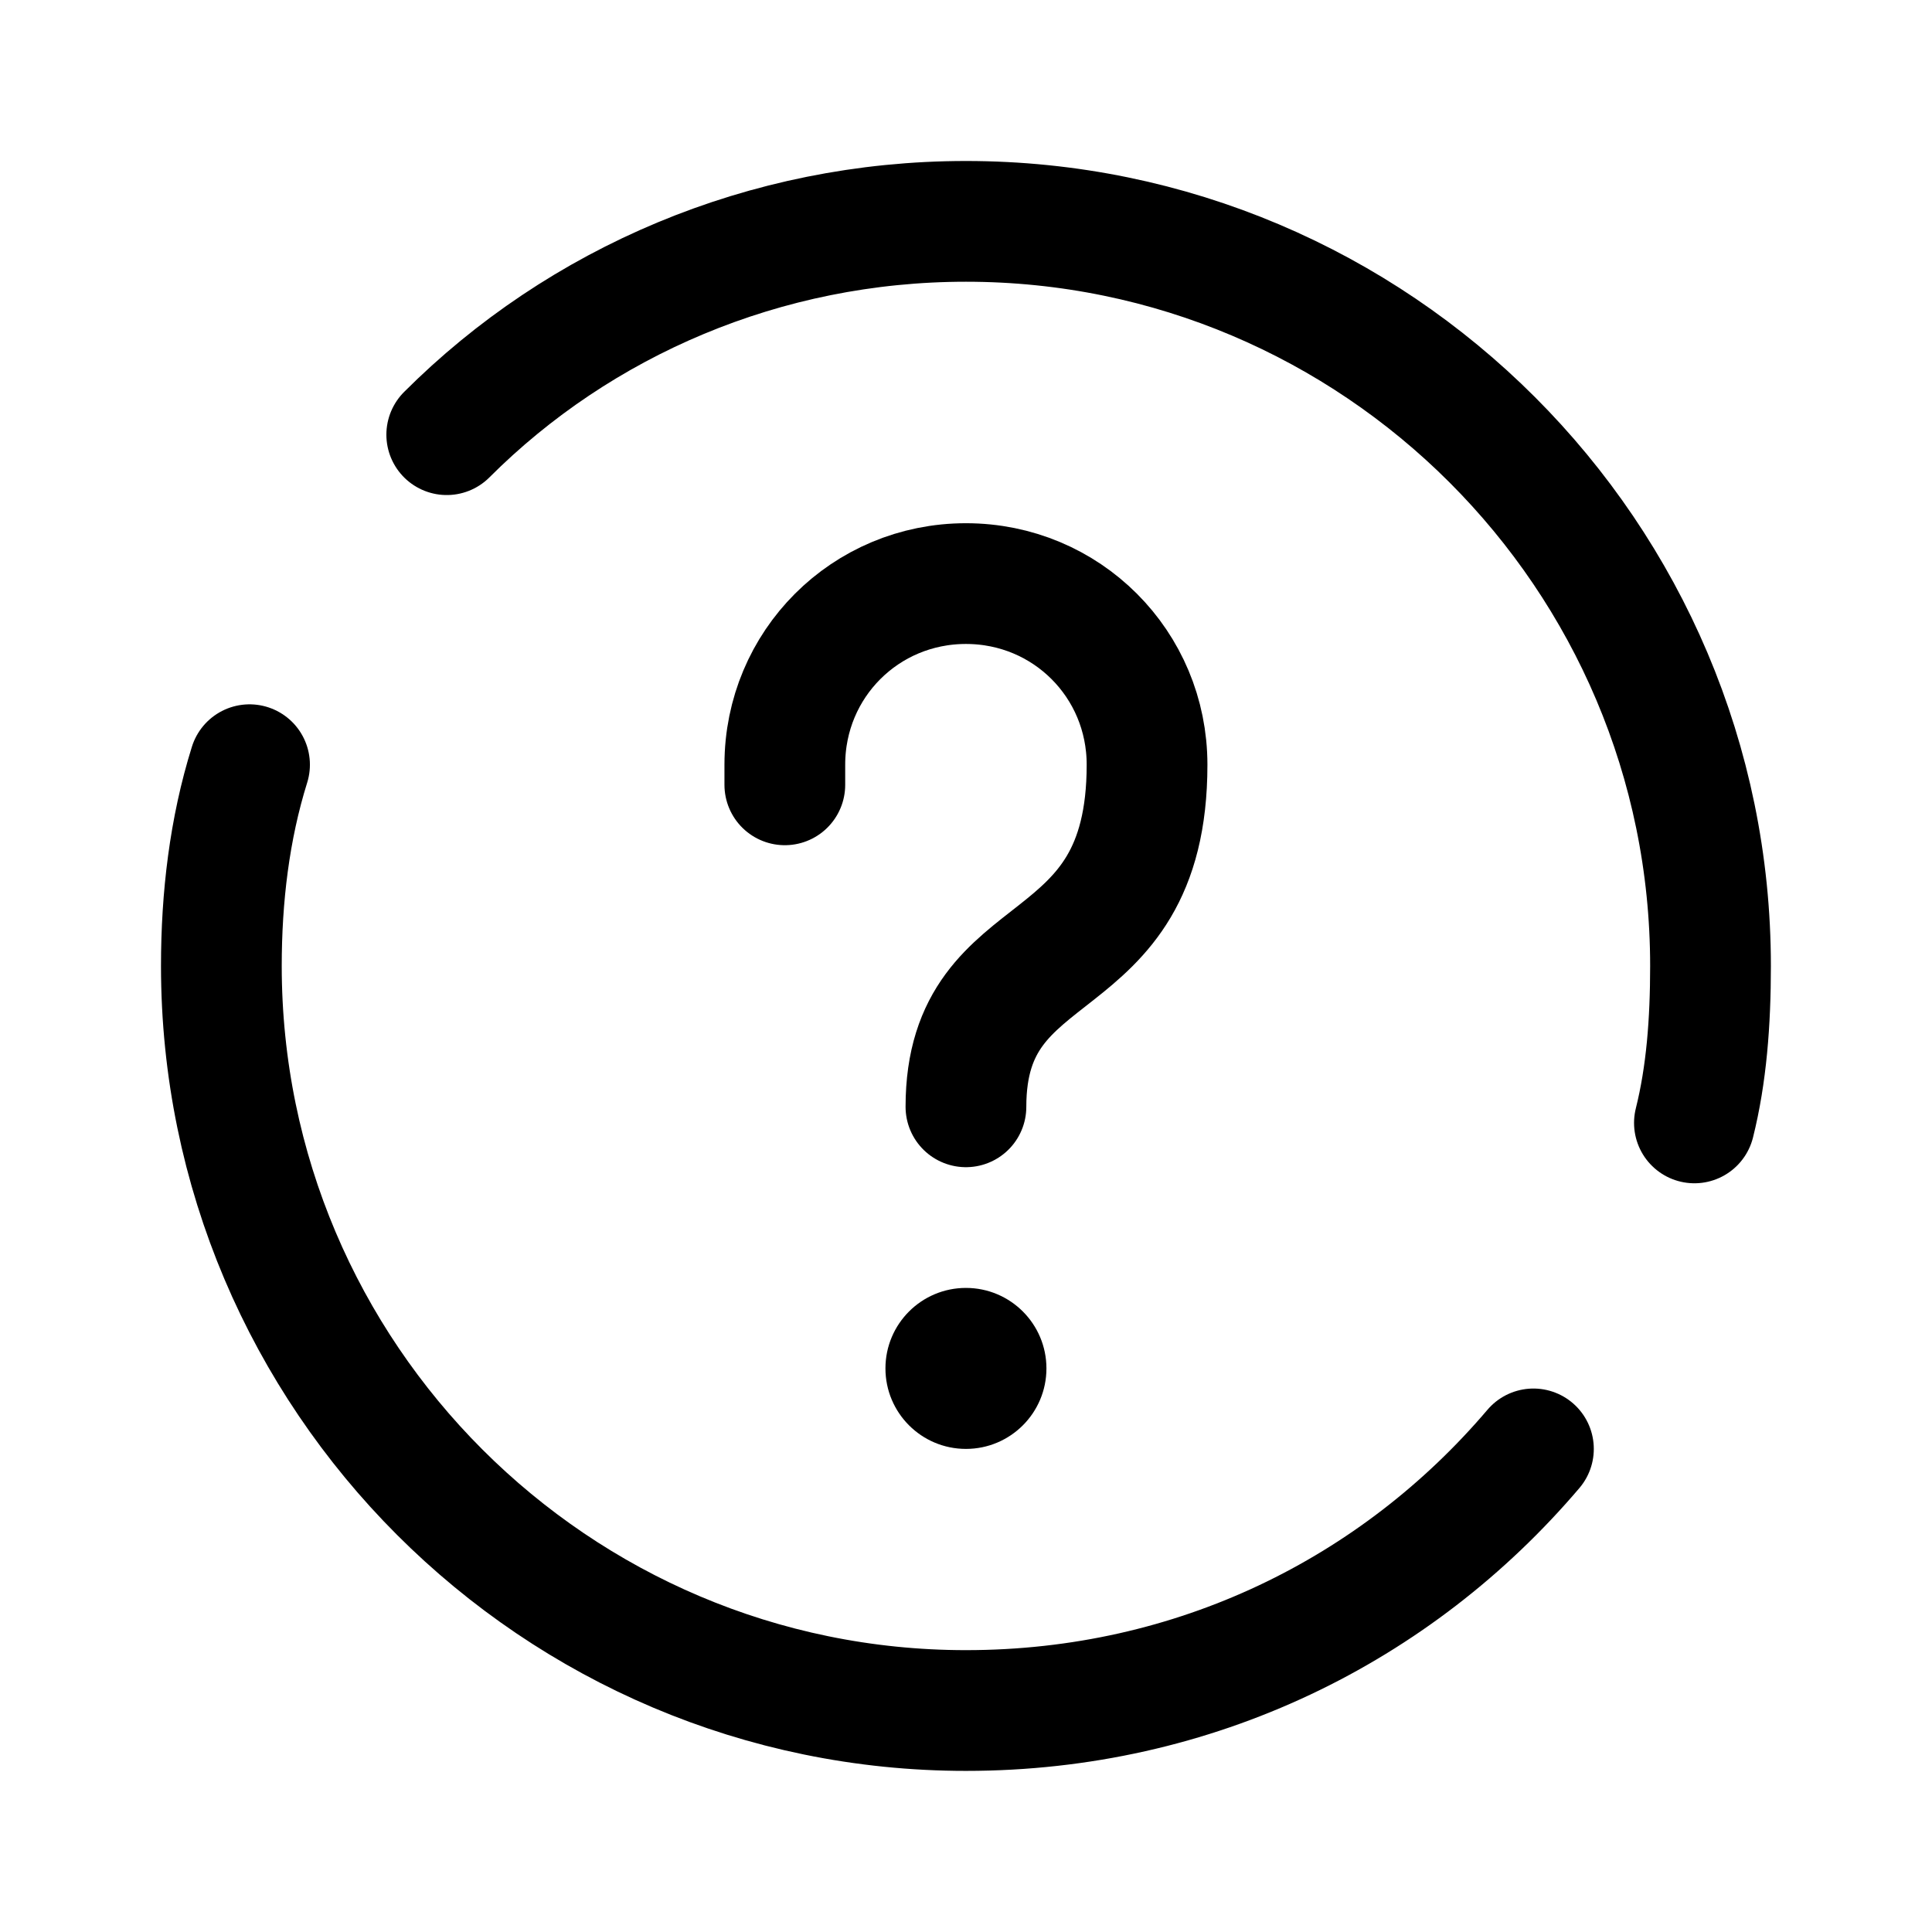 <svg xmlns="http://www.w3.org/2000/svg" xmlns:xlink="http://www.w3.org/1999/xlink" viewBox="0,0,256,256" width="48px" height="48px" fill-rule="nonzero"><g fill-opacity="0" fill="#dddddd" fill-rule="nonzero" stroke="none" stroke-width="1" stroke-linecap="butt" stroke-linejoin="miter" stroke-miterlimit="10" stroke-dasharray="" stroke-dashoffset="0" font-family="none" font-weight="none" font-size="none" text-anchor="none" style="mix-blend-mode: normal"><path d="M0,256v-256h256v256z" id="bgRectangle"></path></g><g fill="none" fill-rule="nonzero" stroke="none" stroke-width="none" stroke-linecap="none" stroke-linejoin="none" stroke-miterlimit="10" stroke-dasharray="" stroke-dashoffset="0" font-family="none" font-weight="none" font-size="none" text-anchor="none" style="mix-blend-mode: normal"><g transform="scale(5.333,5.333)"><path d="M38.1,36c-3.4,4 -8.4,6.5 -14.1,6.5c-10.2,0 -18.5,-8.3 -18.5,-18.5c0,-1.7 0.2,-3.4 0.7,-5" fill="none" stroke="#000000" stroke-width="3" stroke-linecap="round" stroke-linejoin="round"></path><path d="M11.1,10.8c3.3,-3.3 7.9,-5.3 12.9,-5.3c10.2,0 18.5,8.3 18.5,18.5c0,1.4 -0.1,2.7 -0.4,3.9" fill="none" stroke="#000000" stroke-width="3" stroke-linecap="round" stroke-linejoin="round"></path><circle cx="24" cy="34" r="2" fill="#000000" stroke="none" stroke-width="1" stroke-linecap="butt" stroke-linejoin="miter"></circle><path d="M24,27.5c0,-4.4 4.5,-3 4.5,-8.5c0,-2.5 -2,-4.5 -4.5,-4.5c-2.5,0 -4.5,2 -4.5,4.5v0.5" fill="none" stroke="#000000" stroke-width="3" stroke-linecap="round" stroke-linejoin="round"></path></g></g></svg>